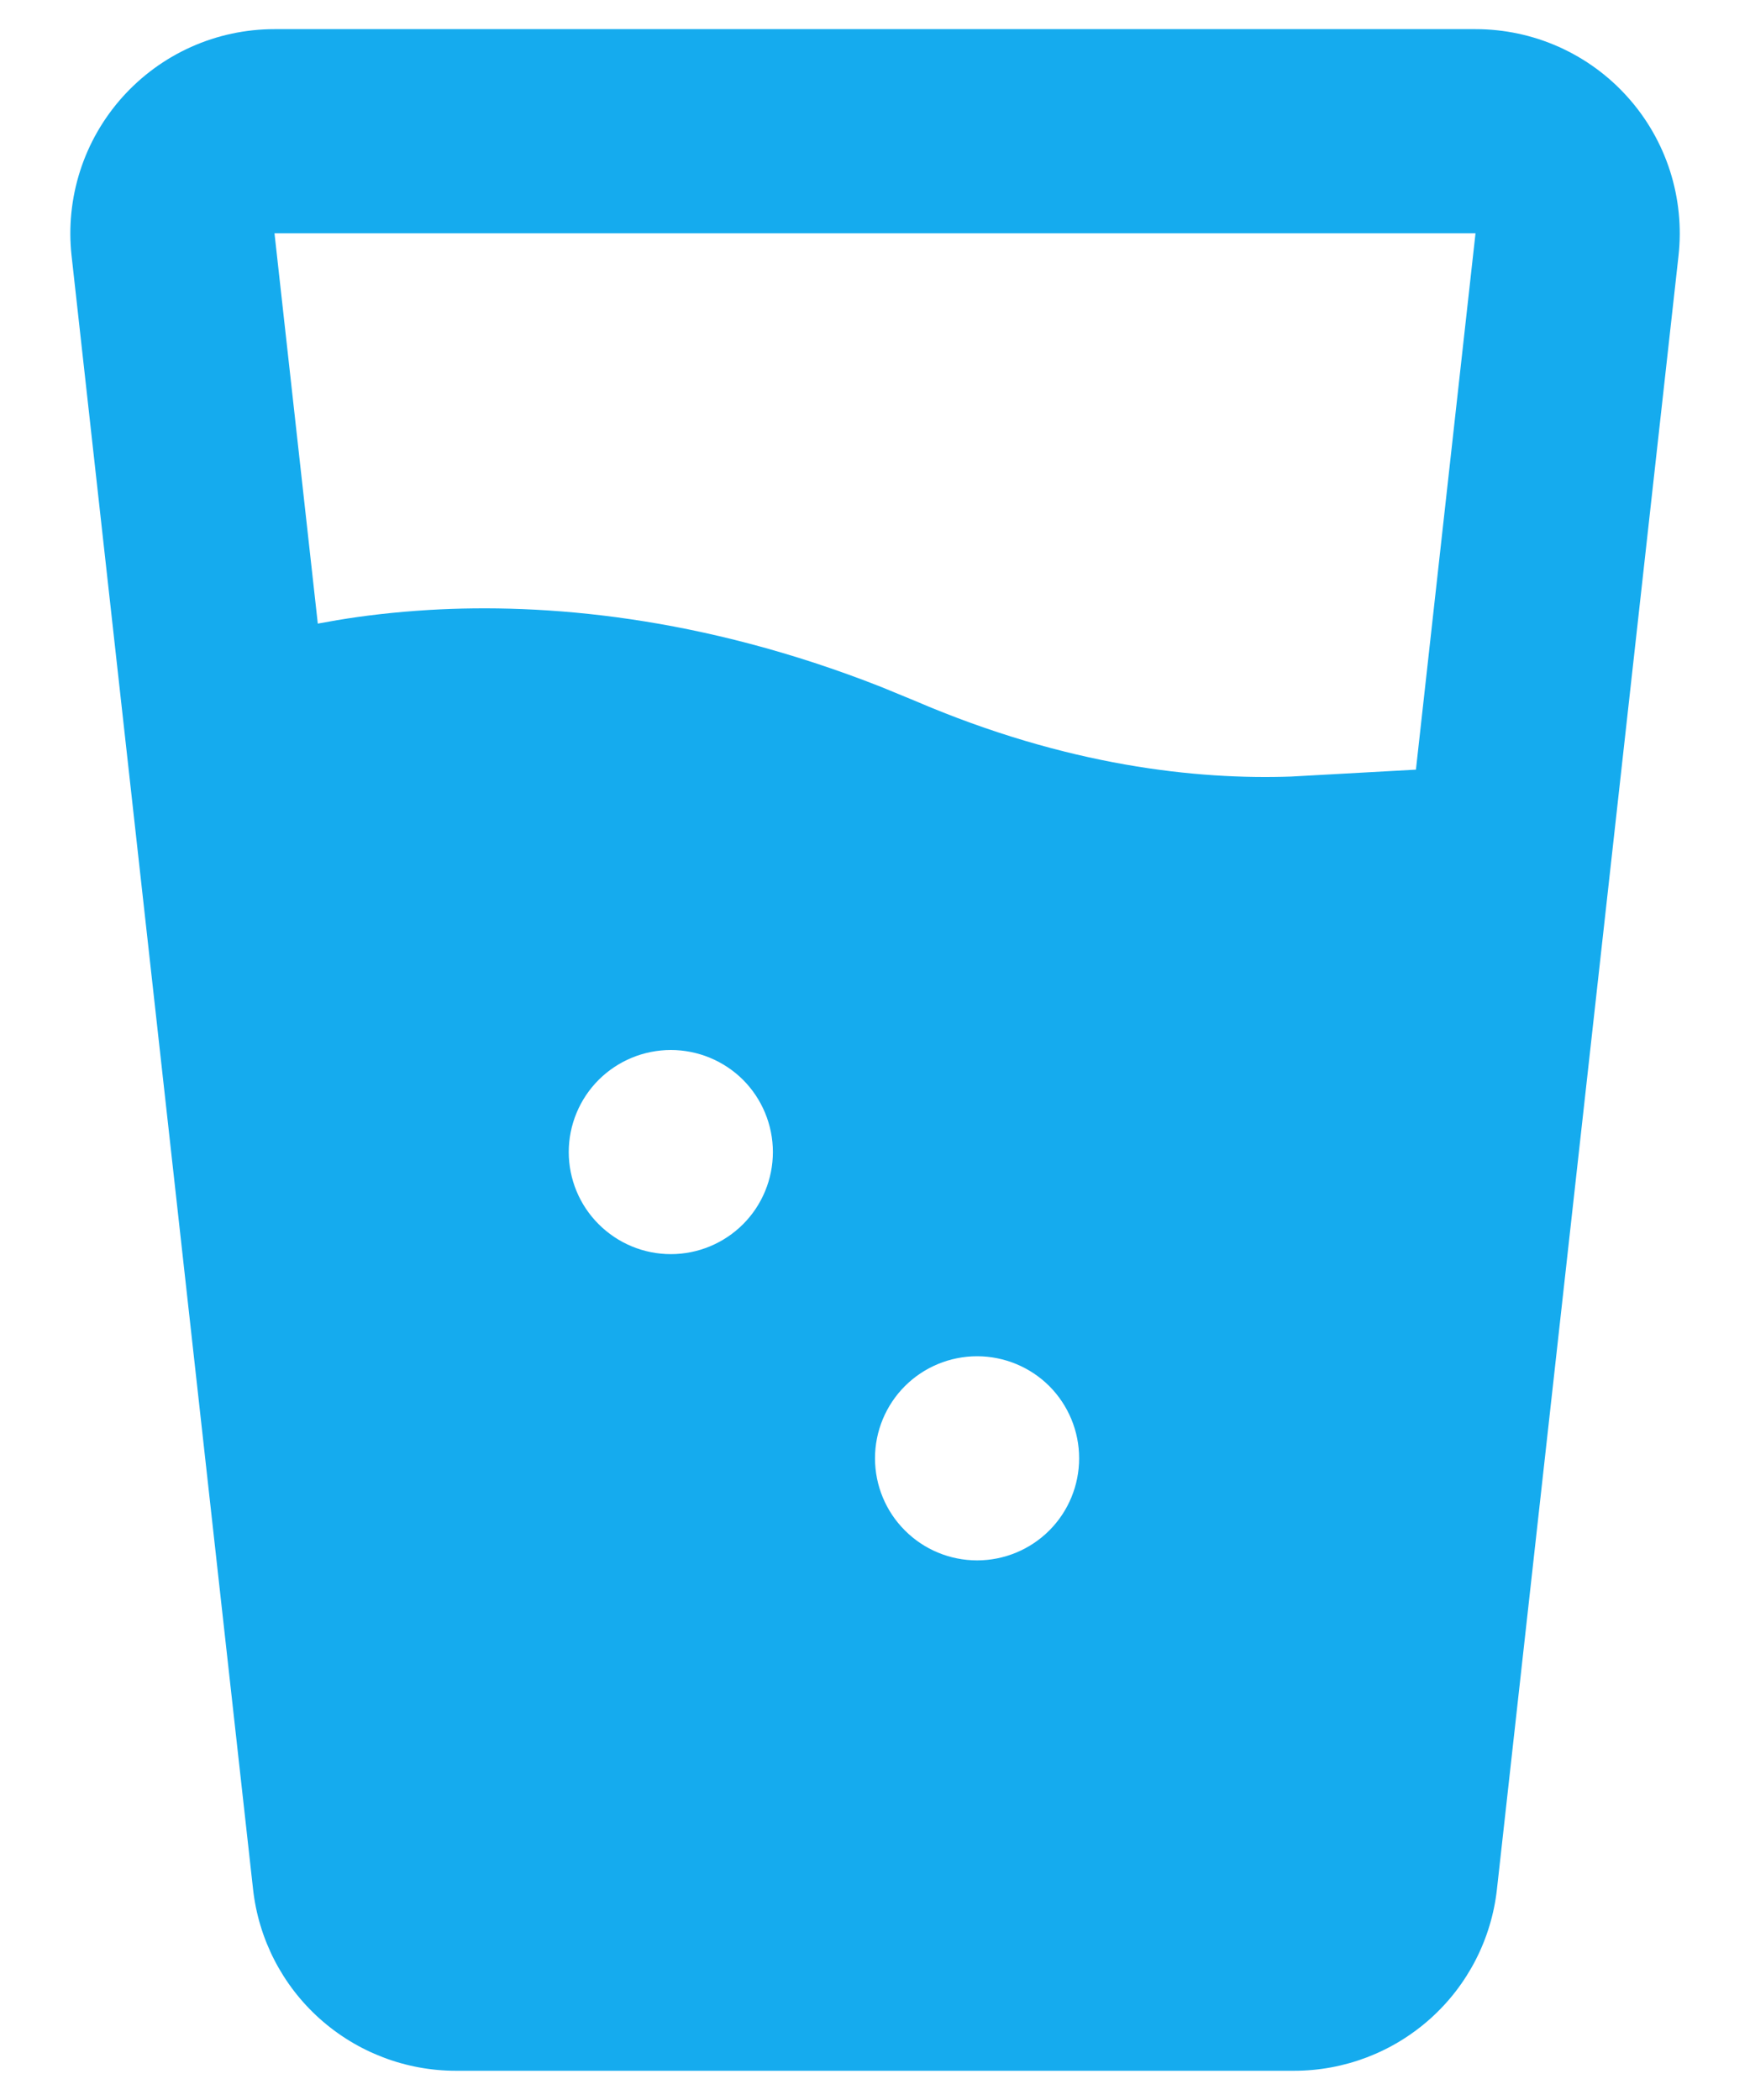 <svg width="20" height="24" viewBox="0 0 20 24" fill="none" xmlns="http://www.w3.org/2000/svg">
<g id="Group">
<path id="Vector" fill-rule="evenodd" clip-rule="evenodd" d="M16.863 0.333C17.192 0.333 17.516 0.402 17.816 0.536C18.115 0.67 18.383 0.865 18.602 1.11C18.821 1.354 18.986 1.642 19.086 1.954C19.186 2.267 19.219 2.597 19.183 2.923L17.108 21.59C17.045 22.161 16.774 22.688 16.346 23.071C15.918 23.454 15.364 23.666 14.789 23.666H5.211C4.636 23.666 4.082 23.454 3.654 23.071C3.226 22.688 2.955 22.161 2.892 21.59L0.818 2.923C0.782 2.597 0.815 2.267 0.915 1.955C1.015 1.642 1.18 1.355 1.399 1.11C1.618 0.866 1.885 0.67 2.185 0.536C2.484 0.402 2.809 0.333 3.137 0.333H16.863ZM11.167 15.5C10.857 15.5 10.56 15.623 10.342 15.841C10.123 16.06 10 16.357 10 16.666C10 16.976 10.123 17.273 10.342 17.491C10.56 17.71 10.857 17.833 11.167 17.833C11.476 17.833 11.773 17.71 11.992 17.491C12.21 17.273 12.333 16.976 12.333 16.666C12.333 16.357 12.21 16.06 11.992 15.841C11.773 15.623 11.476 15.5 11.167 15.5ZM7.667 12C7.357 12 7.061 12.123 6.842 12.341C6.623 12.56 6.5 12.857 6.5 13.166C6.5 13.476 6.623 13.773 6.842 13.991C7.061 14.21 7.357 14.333 7.667 14.333C7.976 14.333 8.273 14.21 8.492 13.991C8.71 13.773 8.833 13.476 8.833 13.166C8.833 12.857 8.71 12.56 8.492 12.341C8.273 12.123 7.976 12 7.667 12ZM16.863 2.666H3.137L3.632 7.127L3.851 7.088C4.154 7.037 4.505 6.995 4.901 6.971C6.217 6.893 8.007 7.038 10.069 7.85L10.46 8.011C12.2 8.758 13.685 8.912 14.754 8.875L16.182 8.796L16.863 2.666Z" fill="#15ABEE"/>
</g>
</svg>
